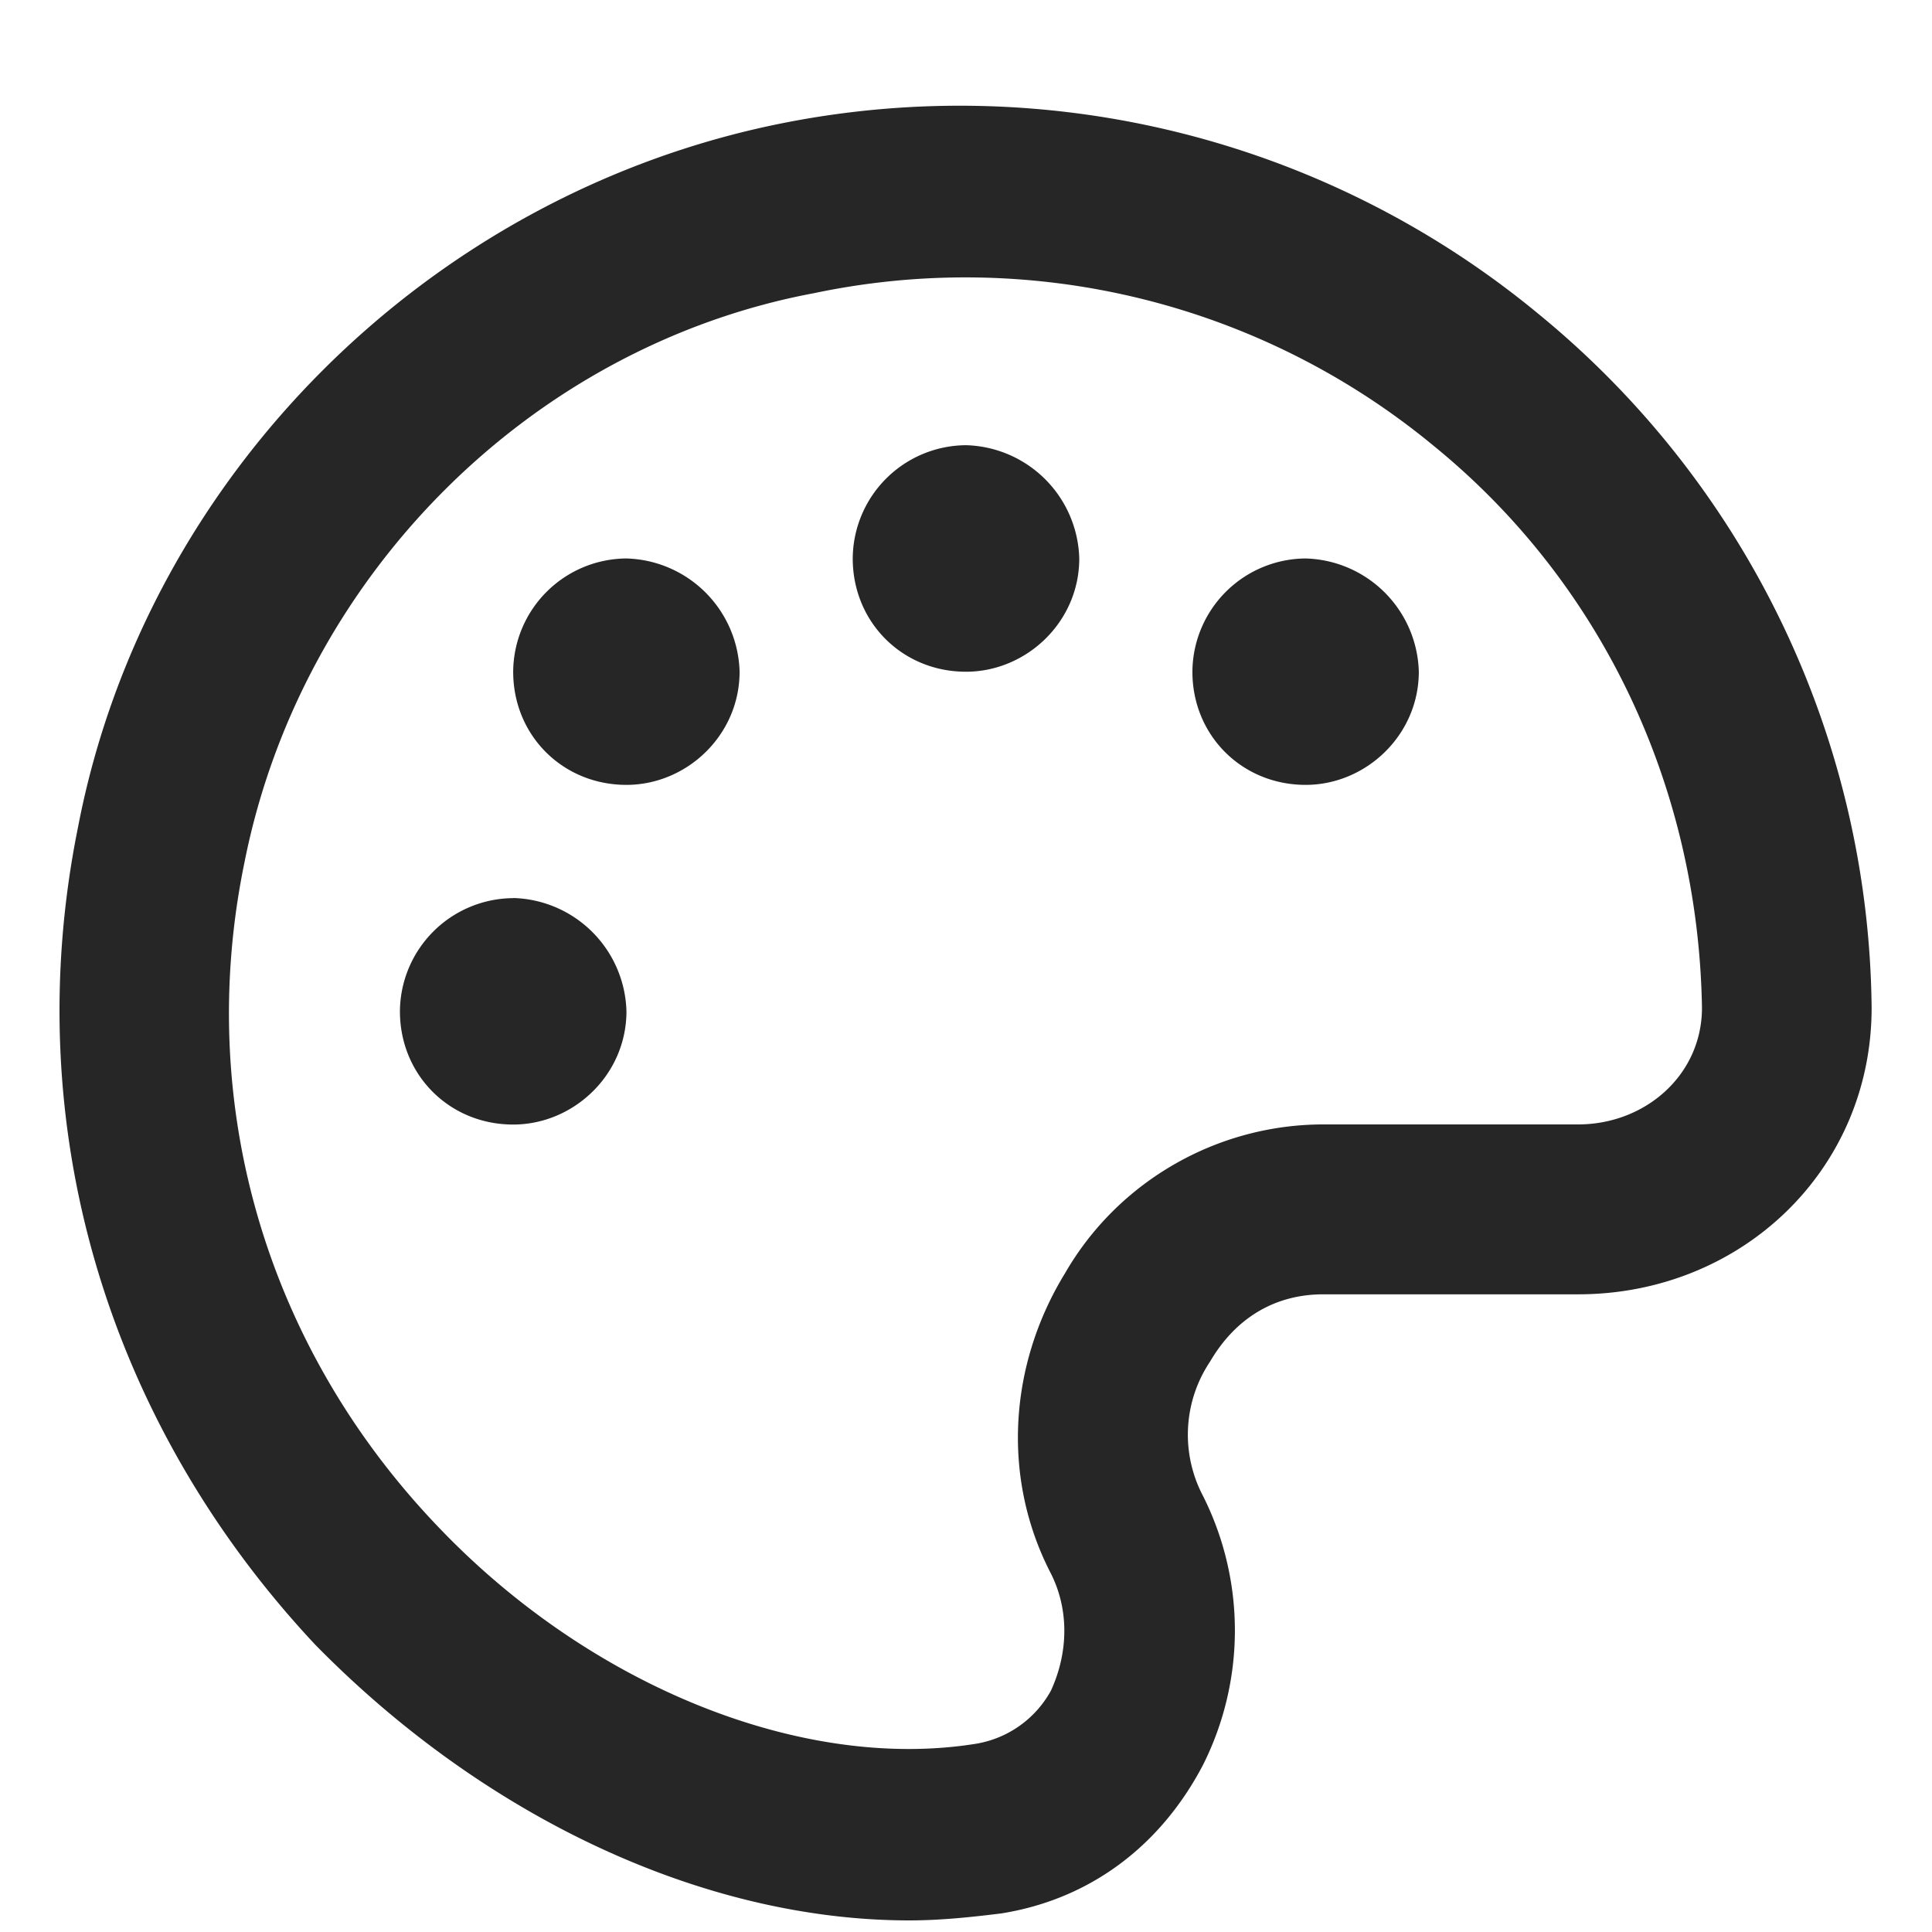 <svg xmlns="http://www.w3.org/2000/svg" xmlns:xlink="http://www.w3.org/1999/xlink" width="16" height="16" class="yc-icon" fill="currentColor" stroke="none" aria-hidden="true"><svg xmlns="http://www.w3.org/2000/svg" fill="none"><path fill="currentColor" fill-opacity="0.85" d="M4.25 7.438a.944.944 0 0 0-.938.937c0 .527.41.938.938.938.498 0 .938-.41.938-.938a.964.964 0 0 0-.938-.938Zm8.496-4.834a7.523 7.523 0 0 0-6.27-1.583c-2.93.586-5.273 2.93-5.83 5.83-.498 2.462.235 4.922 1.963 6.768 1.407 1.436 3.223 2.285 4.922 2.285.264 0 .528-.029.762-.058.732-.117 1.318-.557 1.67-1.23a2.482 2.482 0 0 0 0-2.227 1.088 1.088 0 0 1 .059-1.114c.205-.351.527-.556.937-.556h2.11c1.347 0 2.431-1.026 2.431-2.373a7.519 7.519 0 0 0-2.754-5.742Zm.322 6.708H10.96c-.879 0-1.7.47-2.139 1.231-.468.762-.527 1.7-.117 2.49.147.293.147.645 0 .967a.87.87 0 0 1-.615.44c-1.436.234-3.193-.47-4.453-1.788-1.436-1.494-2.022-3.515-1.612-5.507.47-2.374 2.373-4.278 4.717-4.717a6.087 6.087 0 0 1 5.127 1.26c1.406 1.142 2.197 2.841 2.227 4.658 0 .556-.469.966-1.026.966Zm-7.88-4.687a.944.944 0 0 0-.938.938c0 .527.41.937.938.937.498 0 .937-.41.937-.938a.964.964 0 0 0-.938-.937ZM8 3.687a.944.944 0 0 0-.938.938c0 .527.41.938.938.938.498 0 .938-.41.938-.938A.964.964 0 0 0 8 3.687Zm2.813.938a.944.944 0 0 0-.938.938c0 .527.41.937.938.937.497 0 .937-.41.937-.938a.964.964 0 0 0-.938-.937Z"></path></svg></svg>